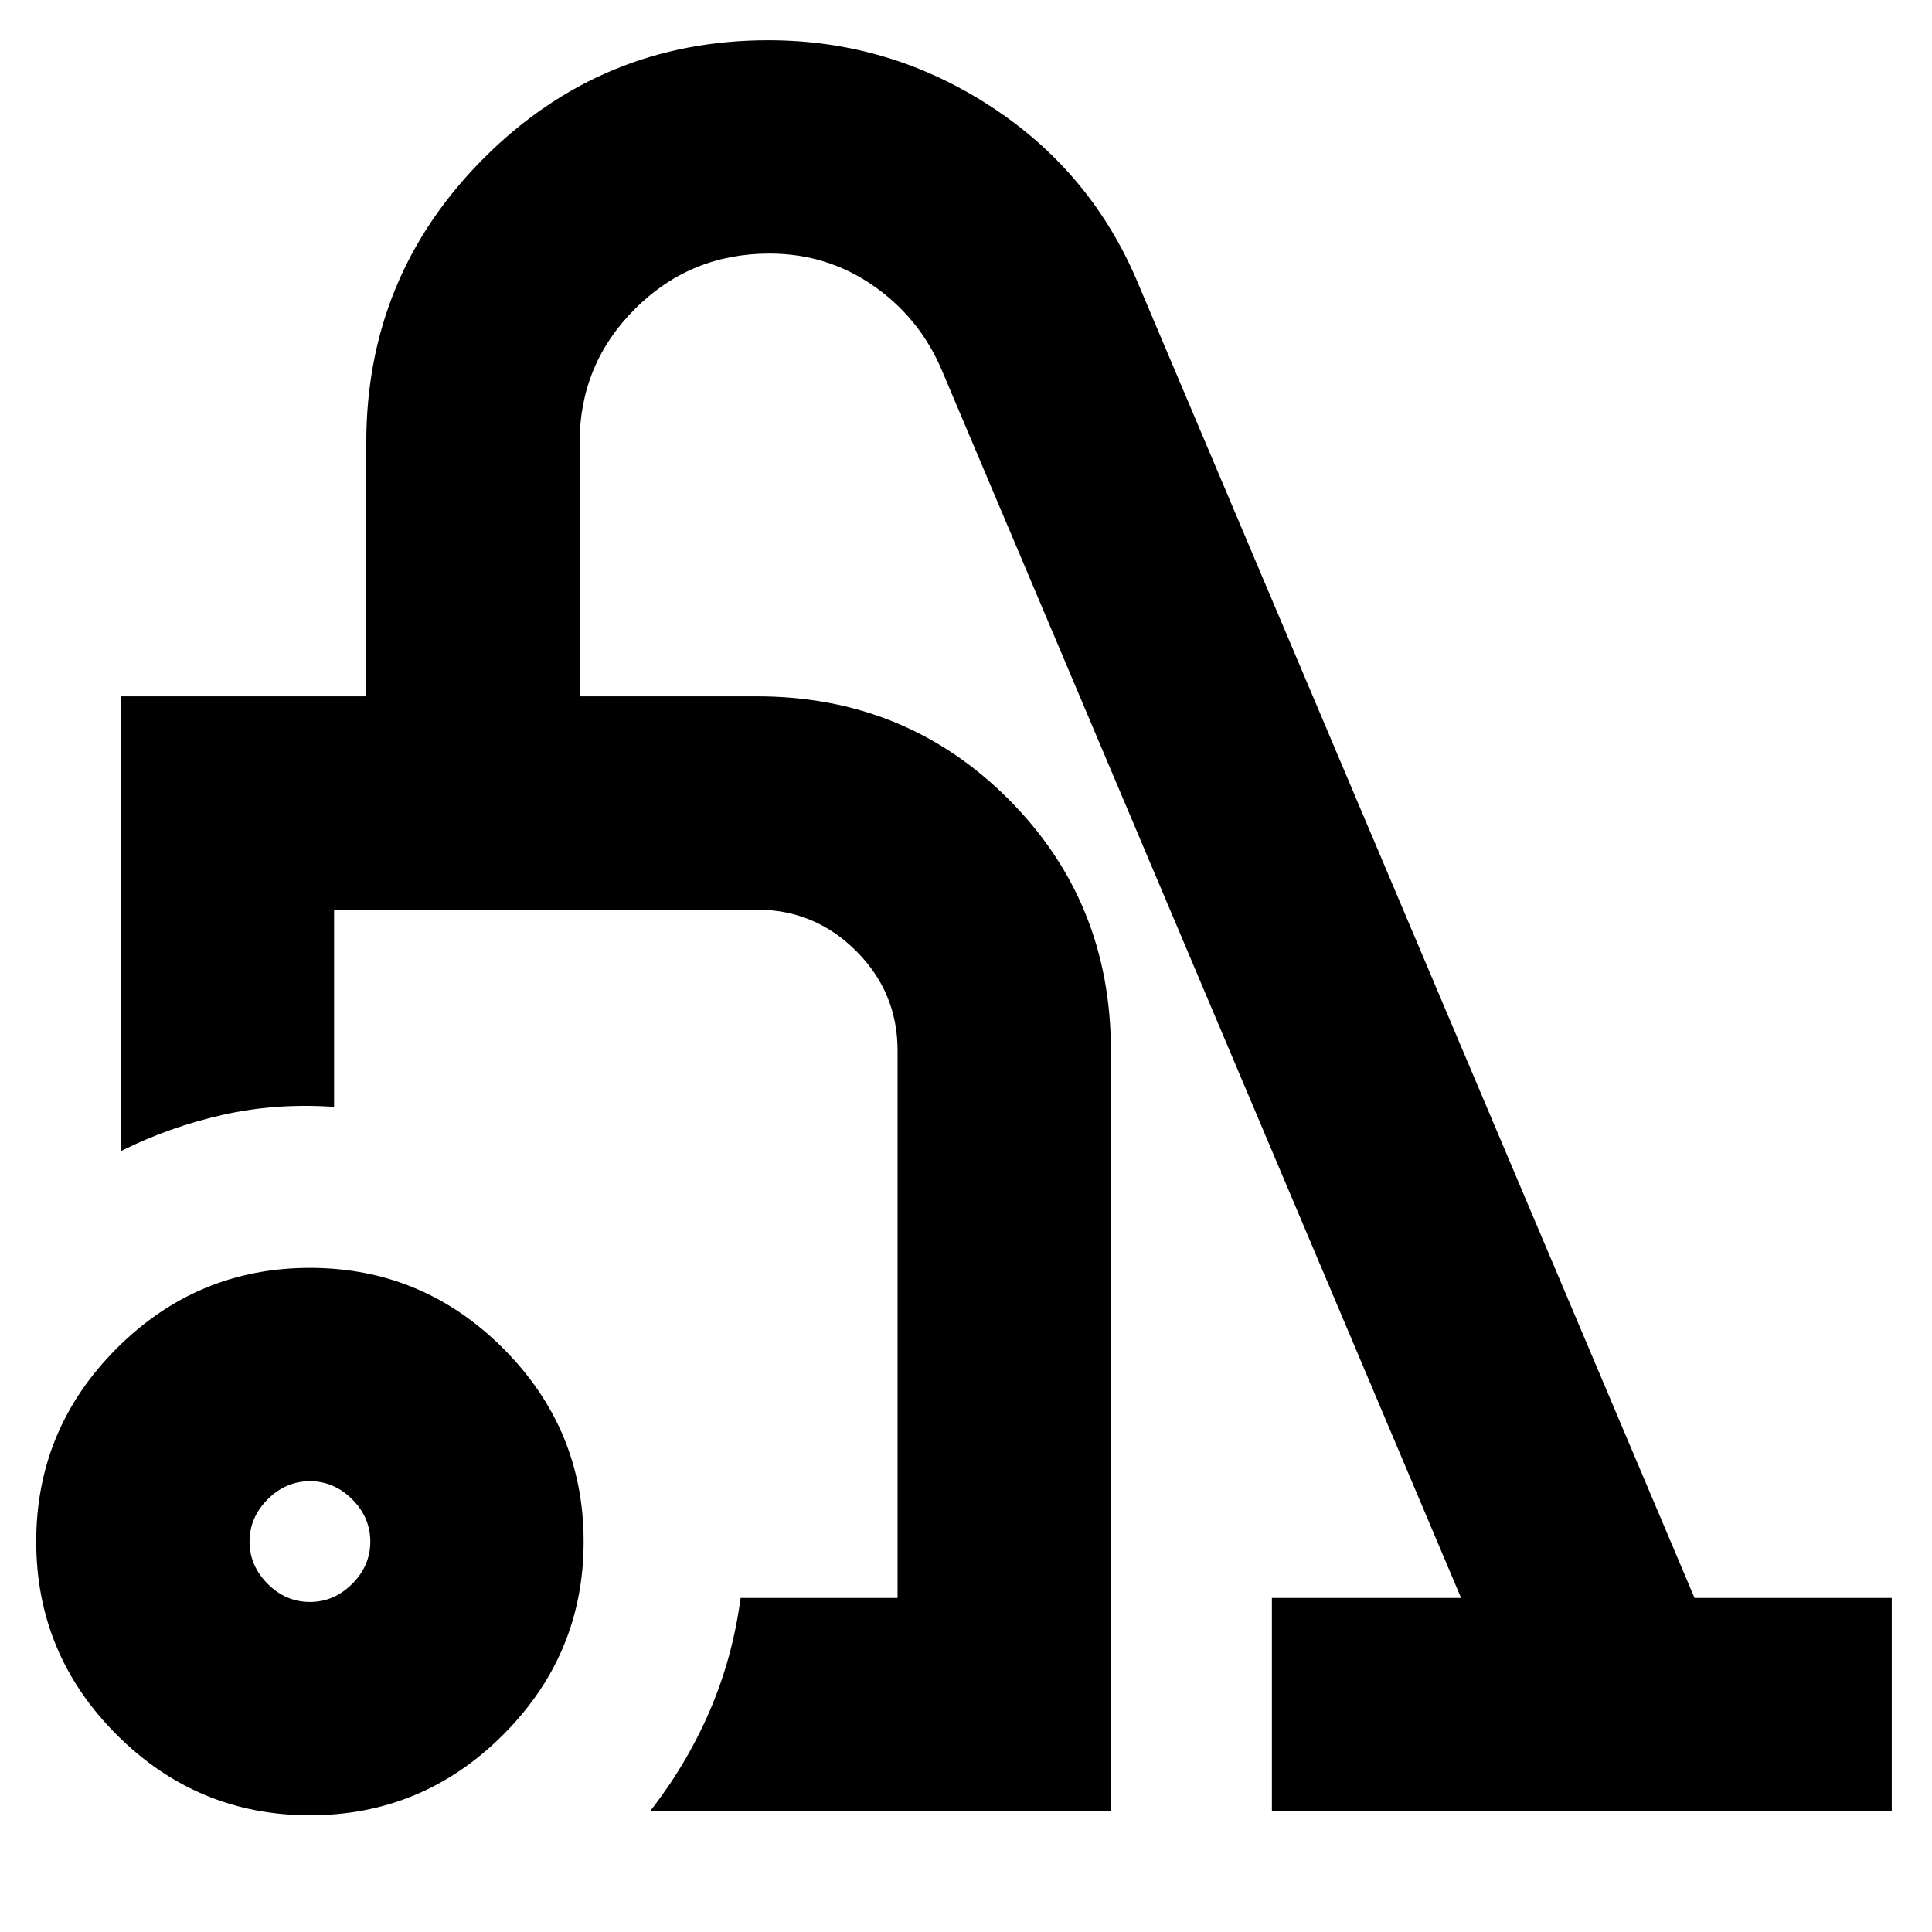 <svg xmlns="http://www.w3.org/2000/svg" height="24" viewBox="0 -960 960 960" width="24"><path d="M154-58q-56 0-96-40t-40-96q0-56 40-96t96-40q56 0 96 40t40 96q0 56-40 96t-96 40Zm0-106q12 0 21-9t9-21q0-12-9-21t-21-9q-12 0-21 9t-9 21q0 12 9 21t21 9ZM323-60q18-23 29.5-49.5T368-166h78v-272q0-28.875-20.562-49.438Q404.875-508 376-508H166v98q-29-2-55.5 4T60-388v-226h122v-126q0-83 58.5-141.5T381.789-940Q442-940 492.5-907t73.5 89l276 652h98v106H632v-106h94L468-776q-11-26-34-42t-51.632-16Q343-834 315.5-806.5 288-779 288-740v126h88q74 0 125 51t51 125v378H323Zm-17-277Z"/></svg>